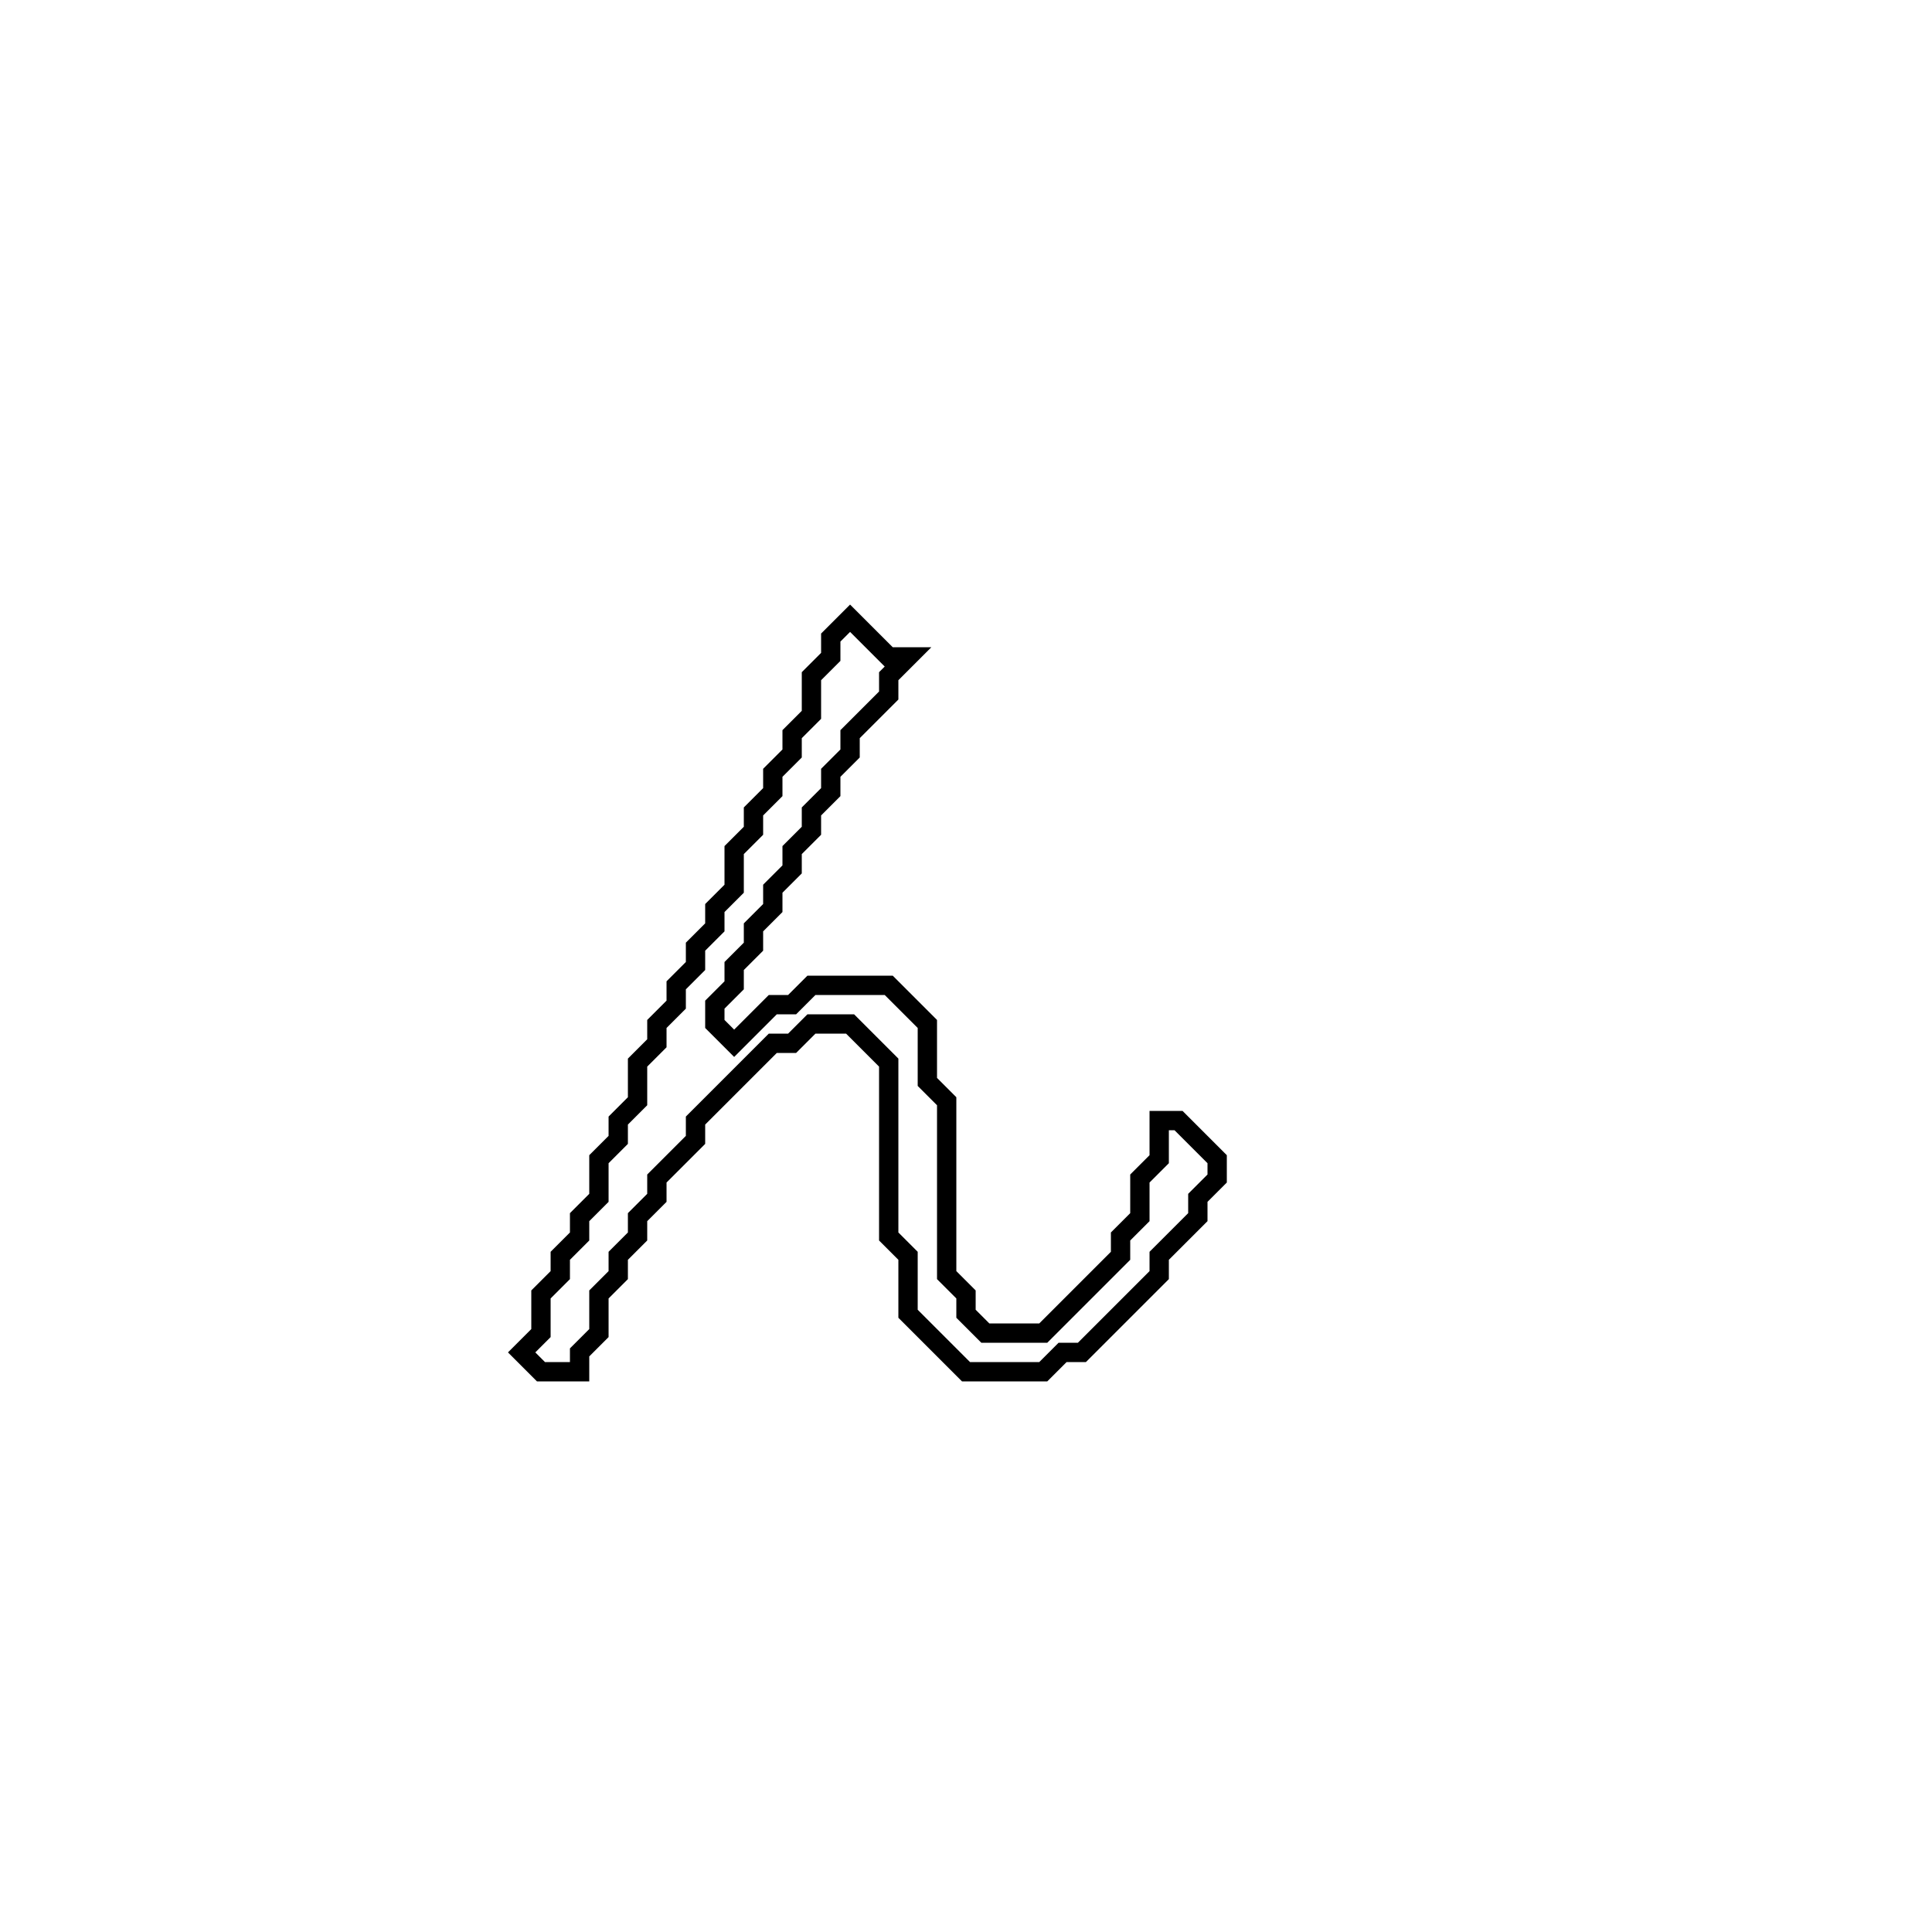 <?xml version="1.0" encoding="utf-8" ?>
<svg baseProfile="full" height="100" version="1.1" width="100" xmlns="http://www.w3.org/2000/svg" xmlns:ev="http://www.w3.org/2001/xml-events" xmlns:xlink="http://www.w3.org/1999/xlink"><defs /><polygon fill="none" id="1" points="44,32 43,33 43,34 42,35 42,37 41,38 41,39 40,40 40,41 39,42 39,43 38,44 38,46 37,47 37,48 36,49 36,50 35,51 35,52 34,53 34,54 33,55 33,57 32,58 32,59 31,60 31,62 30,63 30,64 29,65 29,66 28,67 28,69 27,70 28,71 30,71 30,70 31,69 31,67 32,66 32,65 33,64 33,63 34,62 34,61 36,59 36,58 40,54 41,54 42,53 44,53 46,55 46,64 47,65 47,68 50,71 54,71 55,70 56,70 60,66 60,65 62,63 62,62 63,61 63,60 61,58 60,58 60,60 59,61 59,63 58,64 58,65 54,69 51,69 50,68 50,67 49,66 49,57 48,56 48,53 46,51 42,51 41,52 40,52 38,54 37,53 37,52 38,51 38,50 39,49 39,48 40,47 40,46 41,45 41,44 42,43 42,42 43,41 43,40 44,39 44,38 46,36 46,35 47,34 46,34" stroke="black" stroke-width="1" /></svg>